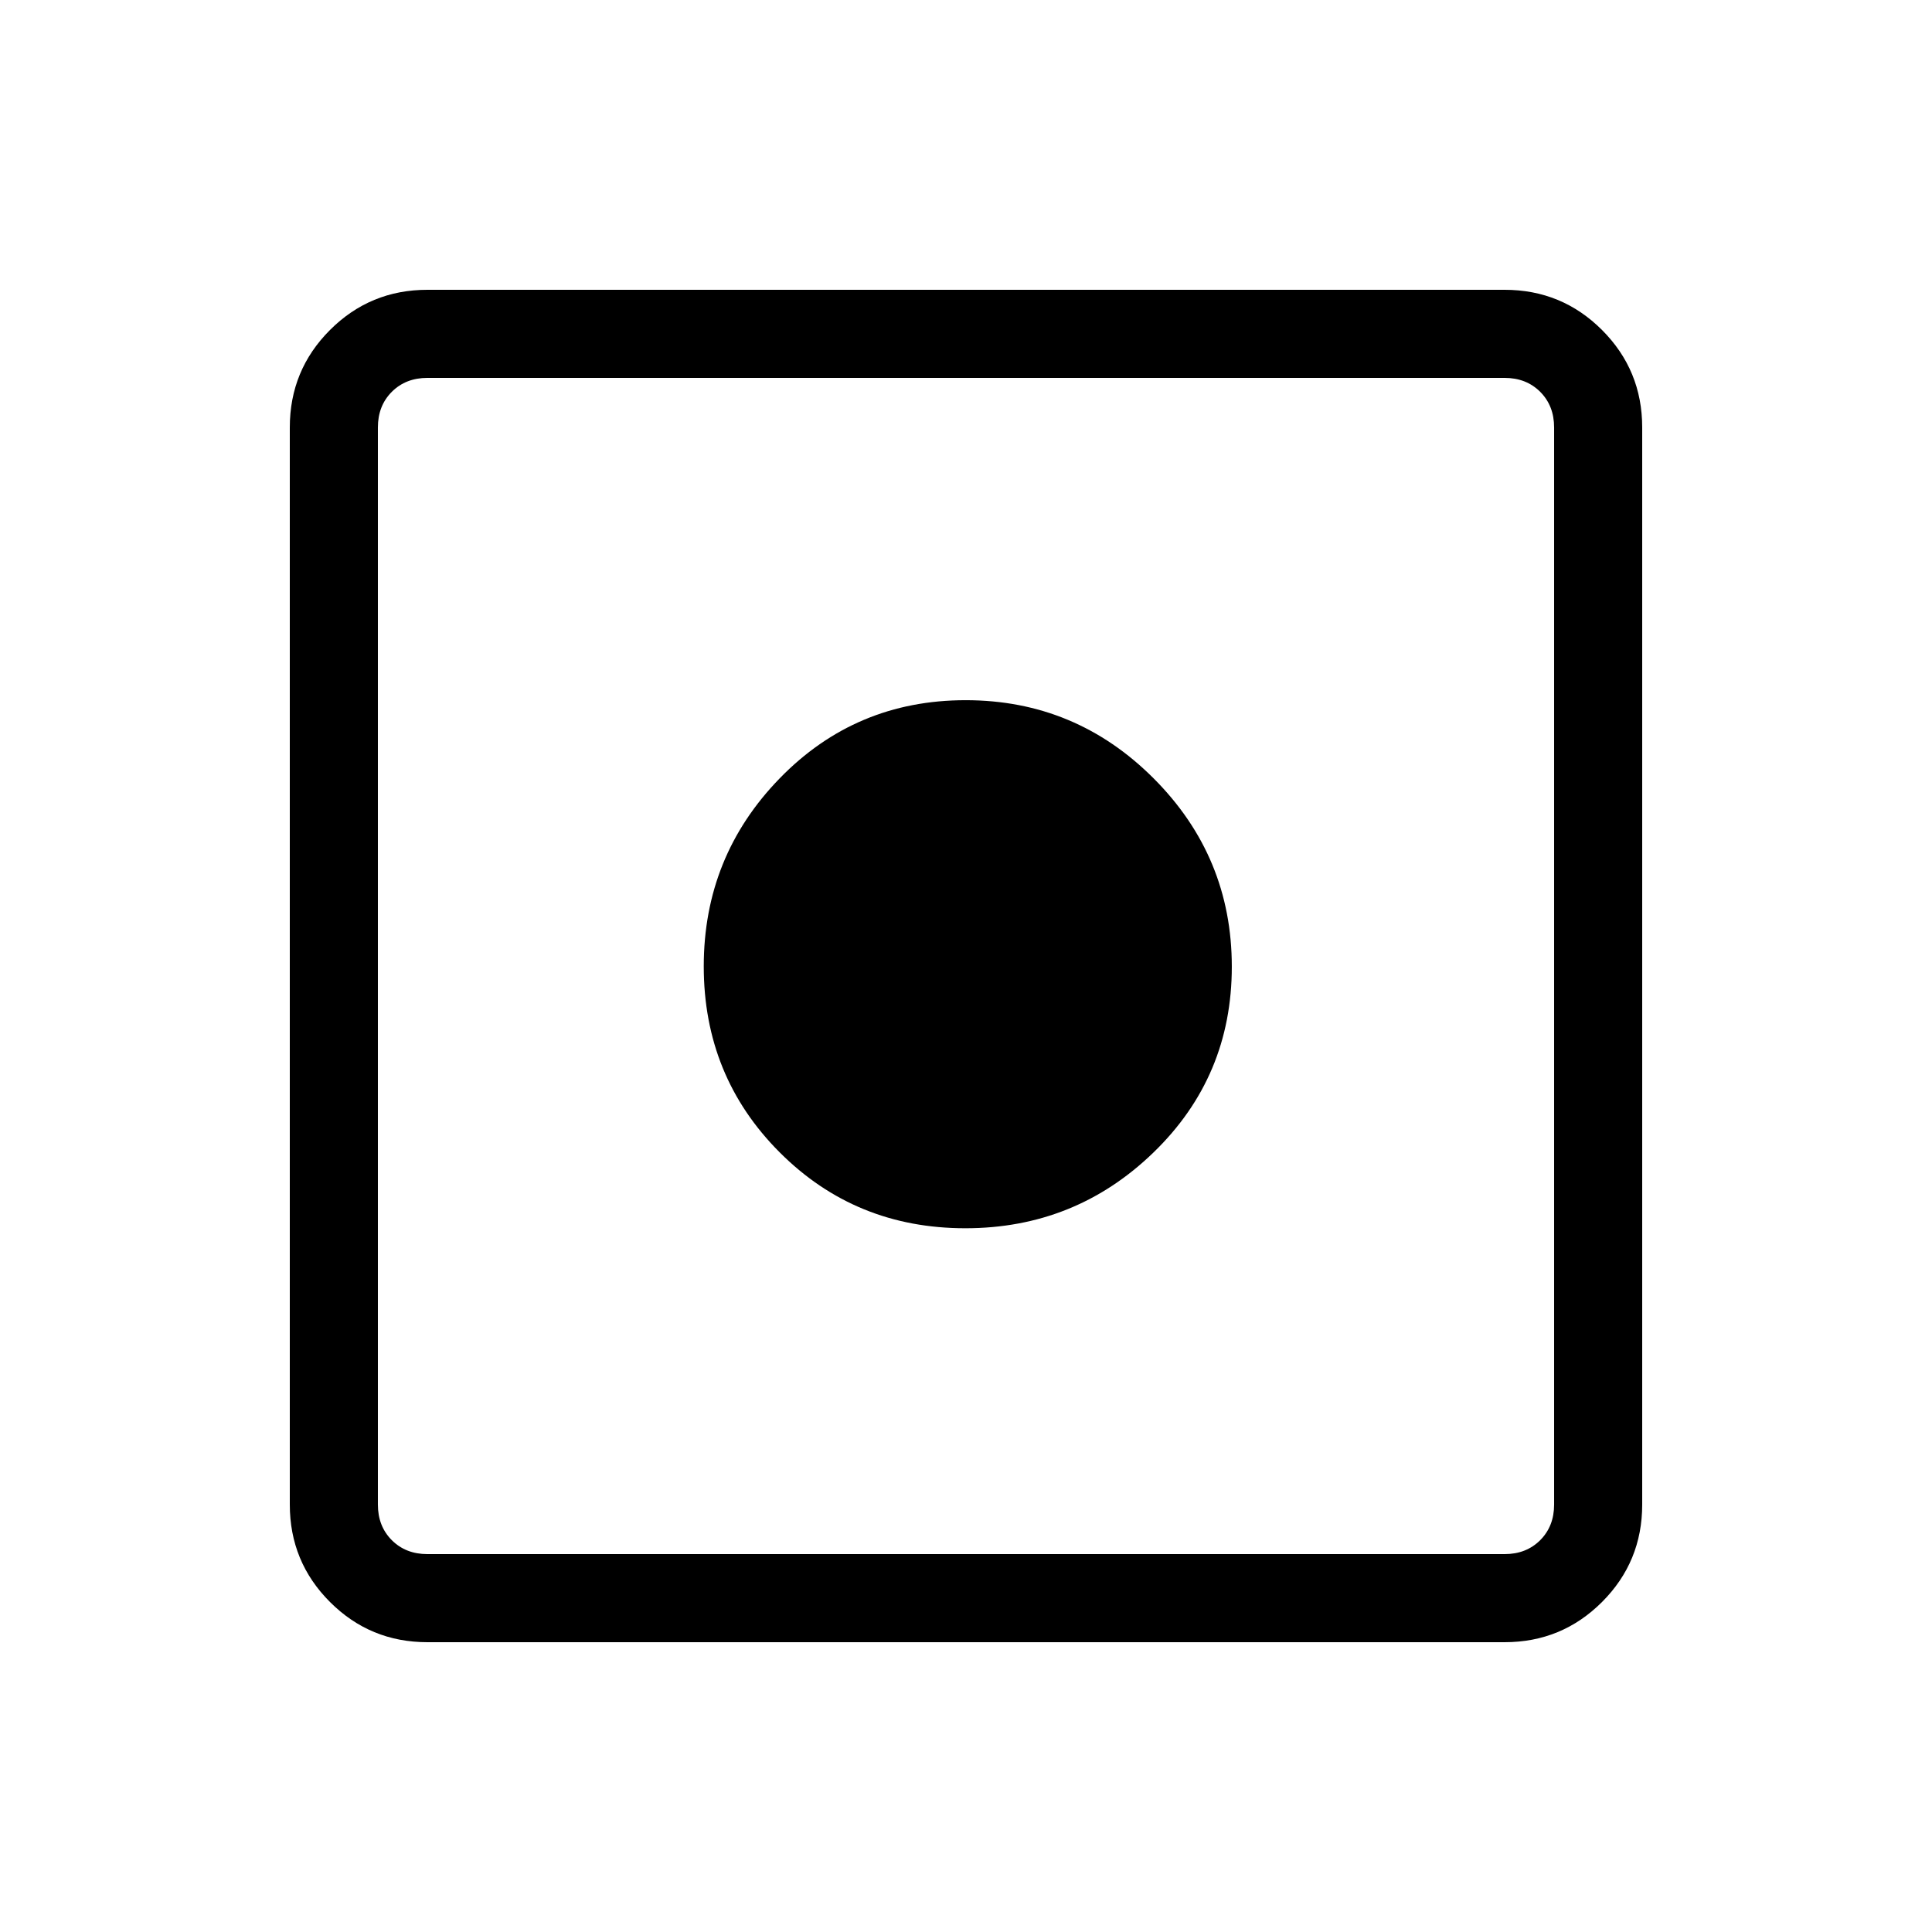 <svg xmlns="http://www.w3.org/2000/svg" height="48" viewBox="0 -960 960 960" width="48"><path d="M212.38-144q-28.44 0-48.41-19.97Q144-183.94 144-212.38v-535.24q0-28.44 19.97-48.41Q183.94-816 212.38-816h535.24q28.44 0 48.41 19.97Q816-776.06 816-747.62v535.24q0 28.44-19.97 48.41Q776.06-144 747.62-144H212.38Zm0-43.77h535.24q10.76 0 17.69-6.92 6.92-6.93 6.92-17.69v-535.24q0-10.76-6.92-17.69-6.93-6.92-17.69-6.92H212.38q-10.76 0-17.69 6.92-6.92 6.93-6.92 17.69v535.24q0 10.76 6.92 17.69 6.93 6.92 17.69 6.92Zm267.29-161.92q-54.63 0-92.3-37.76-37.68-37.75-37.68-92.38 0-54.63 37.76-93.44 37.75-38.81 92.38-38.81 54.63 0 93.44 38.89 38.81 38.89 38.81 93.52 0 54.63-38.89 92.3-38.89 37.68-93.52 37.68Z"/></svg>
